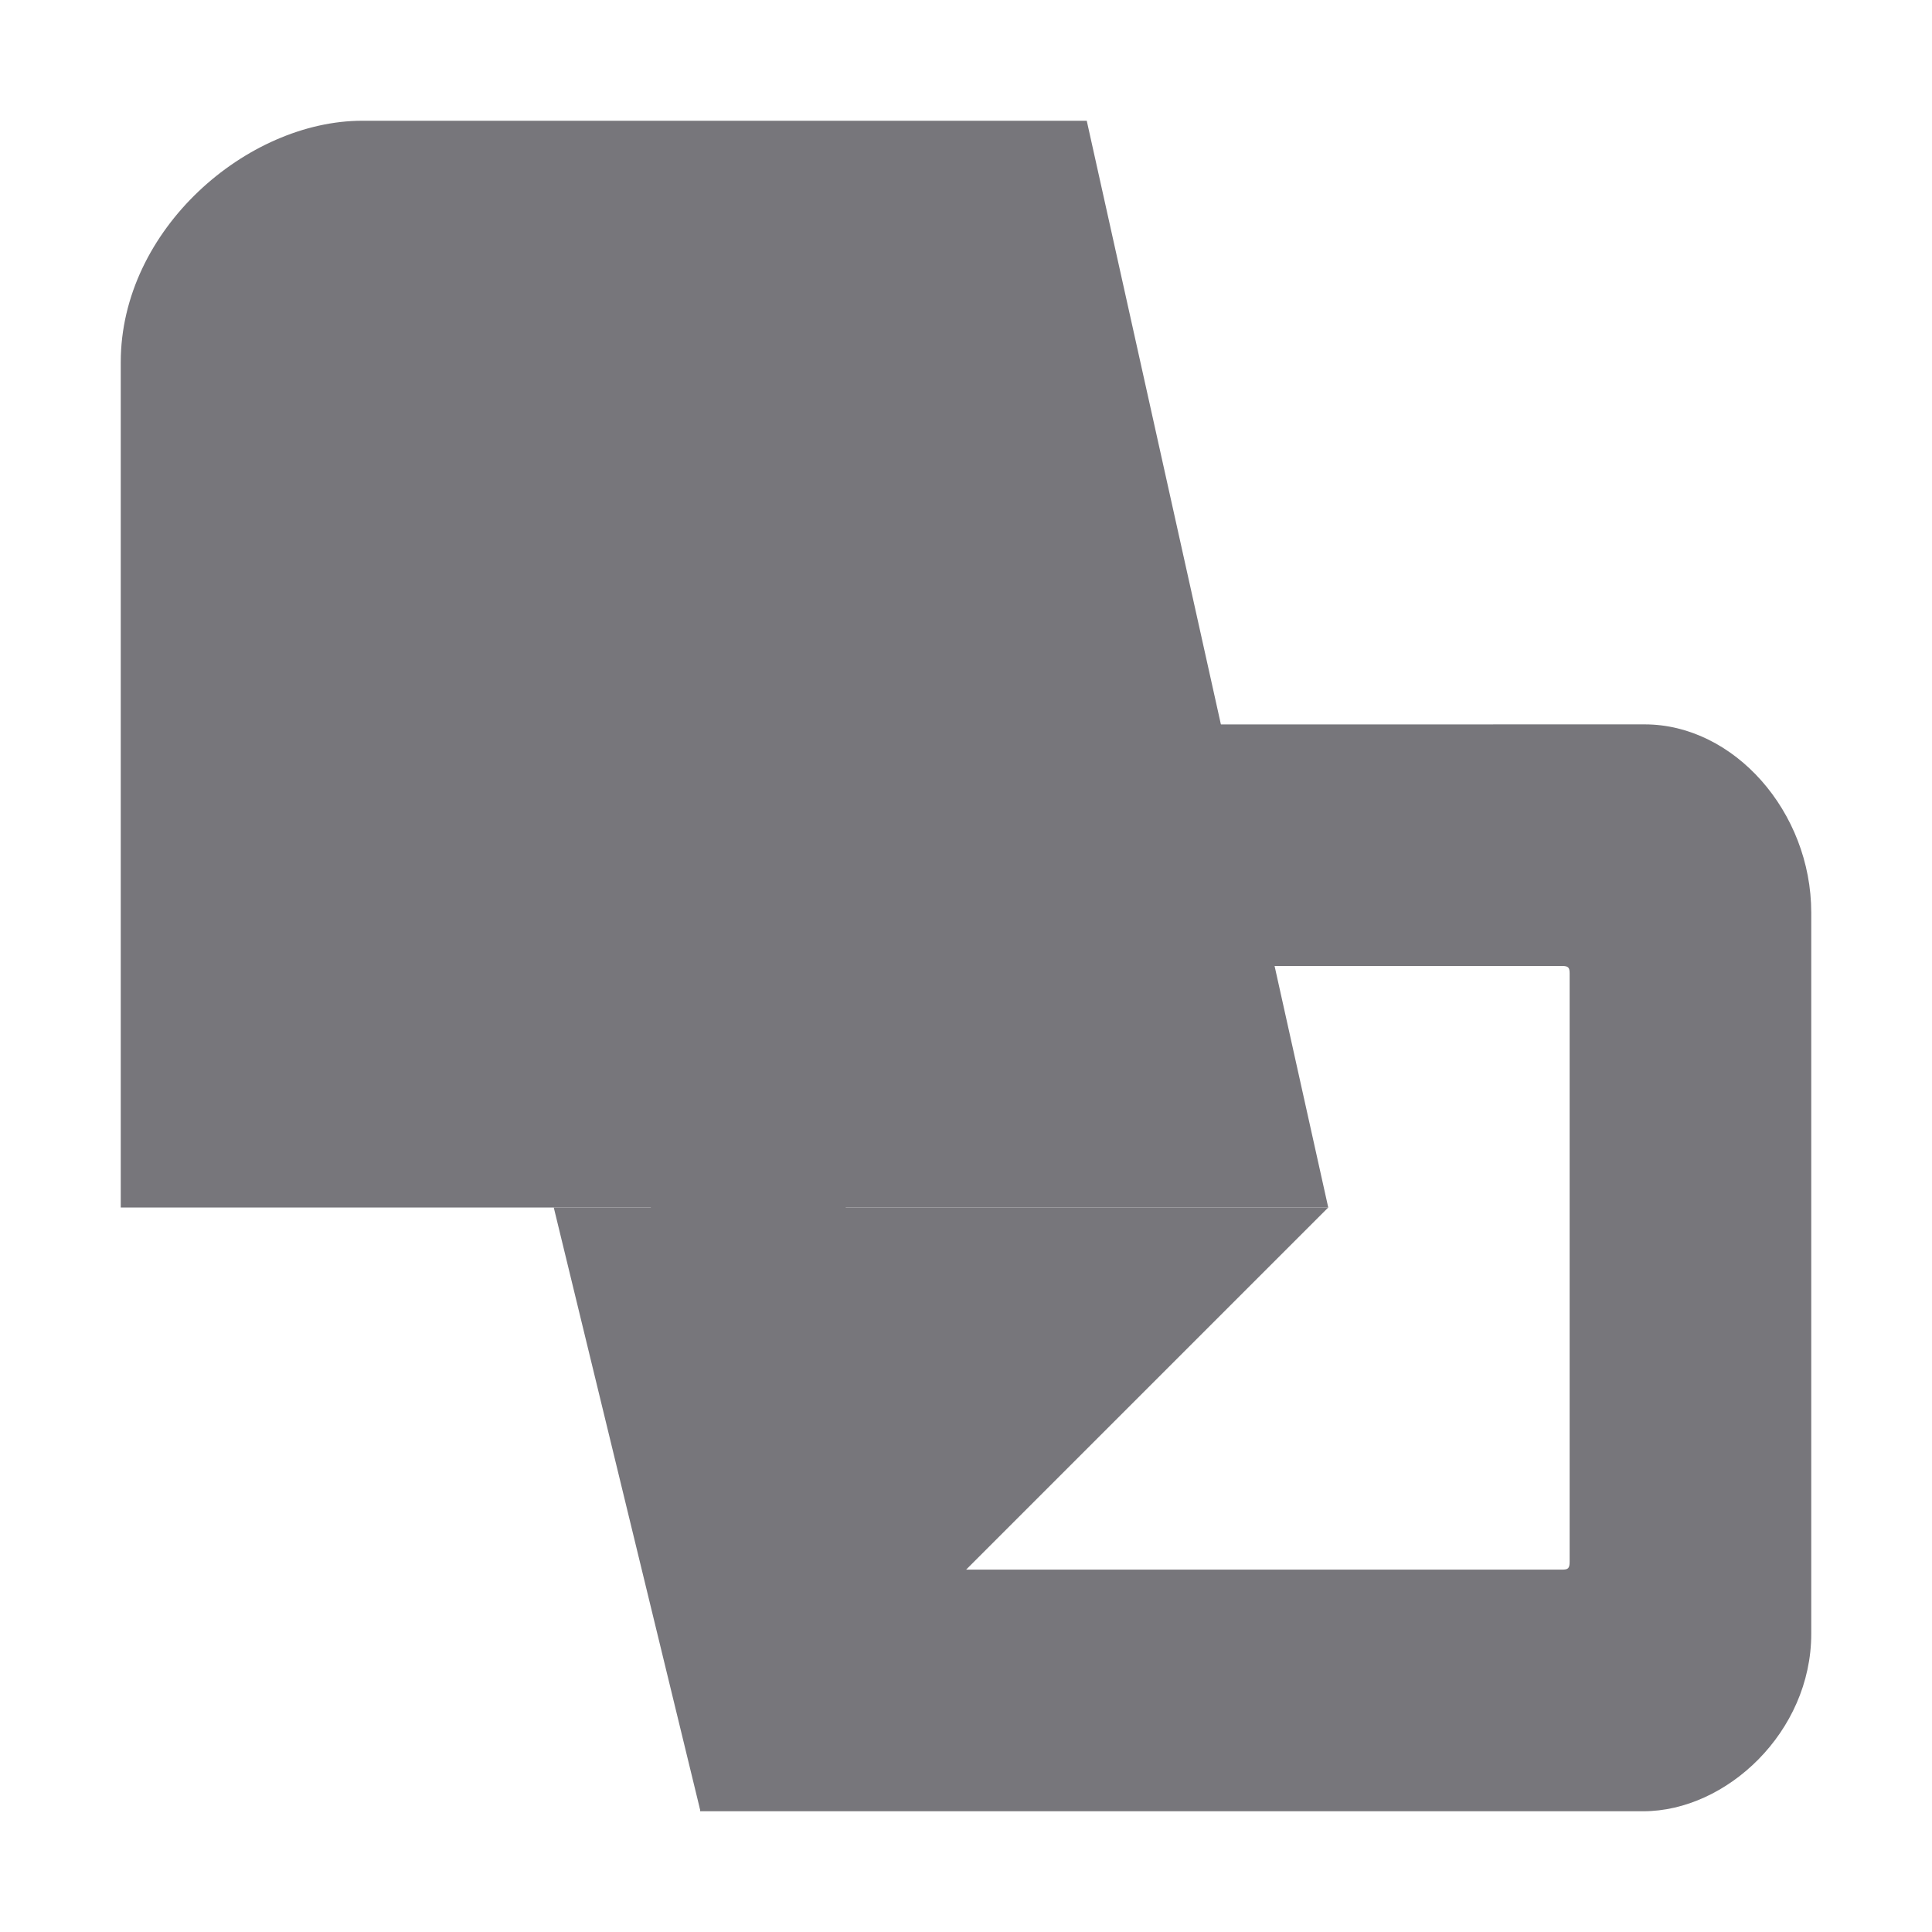 <?xml version="1.0" encoding="UTF-8"?>
<svg height="16px" viewBox="0 0 16 16" width="16px" xmlns="http://www.w3.org/2000/svg">
    <g fill="#77767b">
        <path d="m 1 3 c 0 -1.102 1.047 -2 2 -2 h 6 l 2 9 h -10 z m 0 0"/>
        <path d="m 5.062 6 l 0.738 9 h 7.809 c 0.688 0 1.391 -0.656 1.391 -1.469 v -5.973 c 0 -0.836 -0.641 -1.559 -1.379 -1.559 z m 2.004 2 h 5.871 c 0.051 0 0.062 0.012 0.062 0.062 v 4.871 c 0 0.055 -0.012 0.066 -0.062 0.066 h -5.871 c 0.496 -0.938 -0.062 0.914 -0.062 -0.066 v -4.871 c 0 -0.051 0.012 -0.062 0.062 -0.062 z m 0 0"/>
        <path d="m 11 10 l -4 4 l -1.199 1 l -1.215 -5 z m 0 0"/>
    </g>
</svg>
